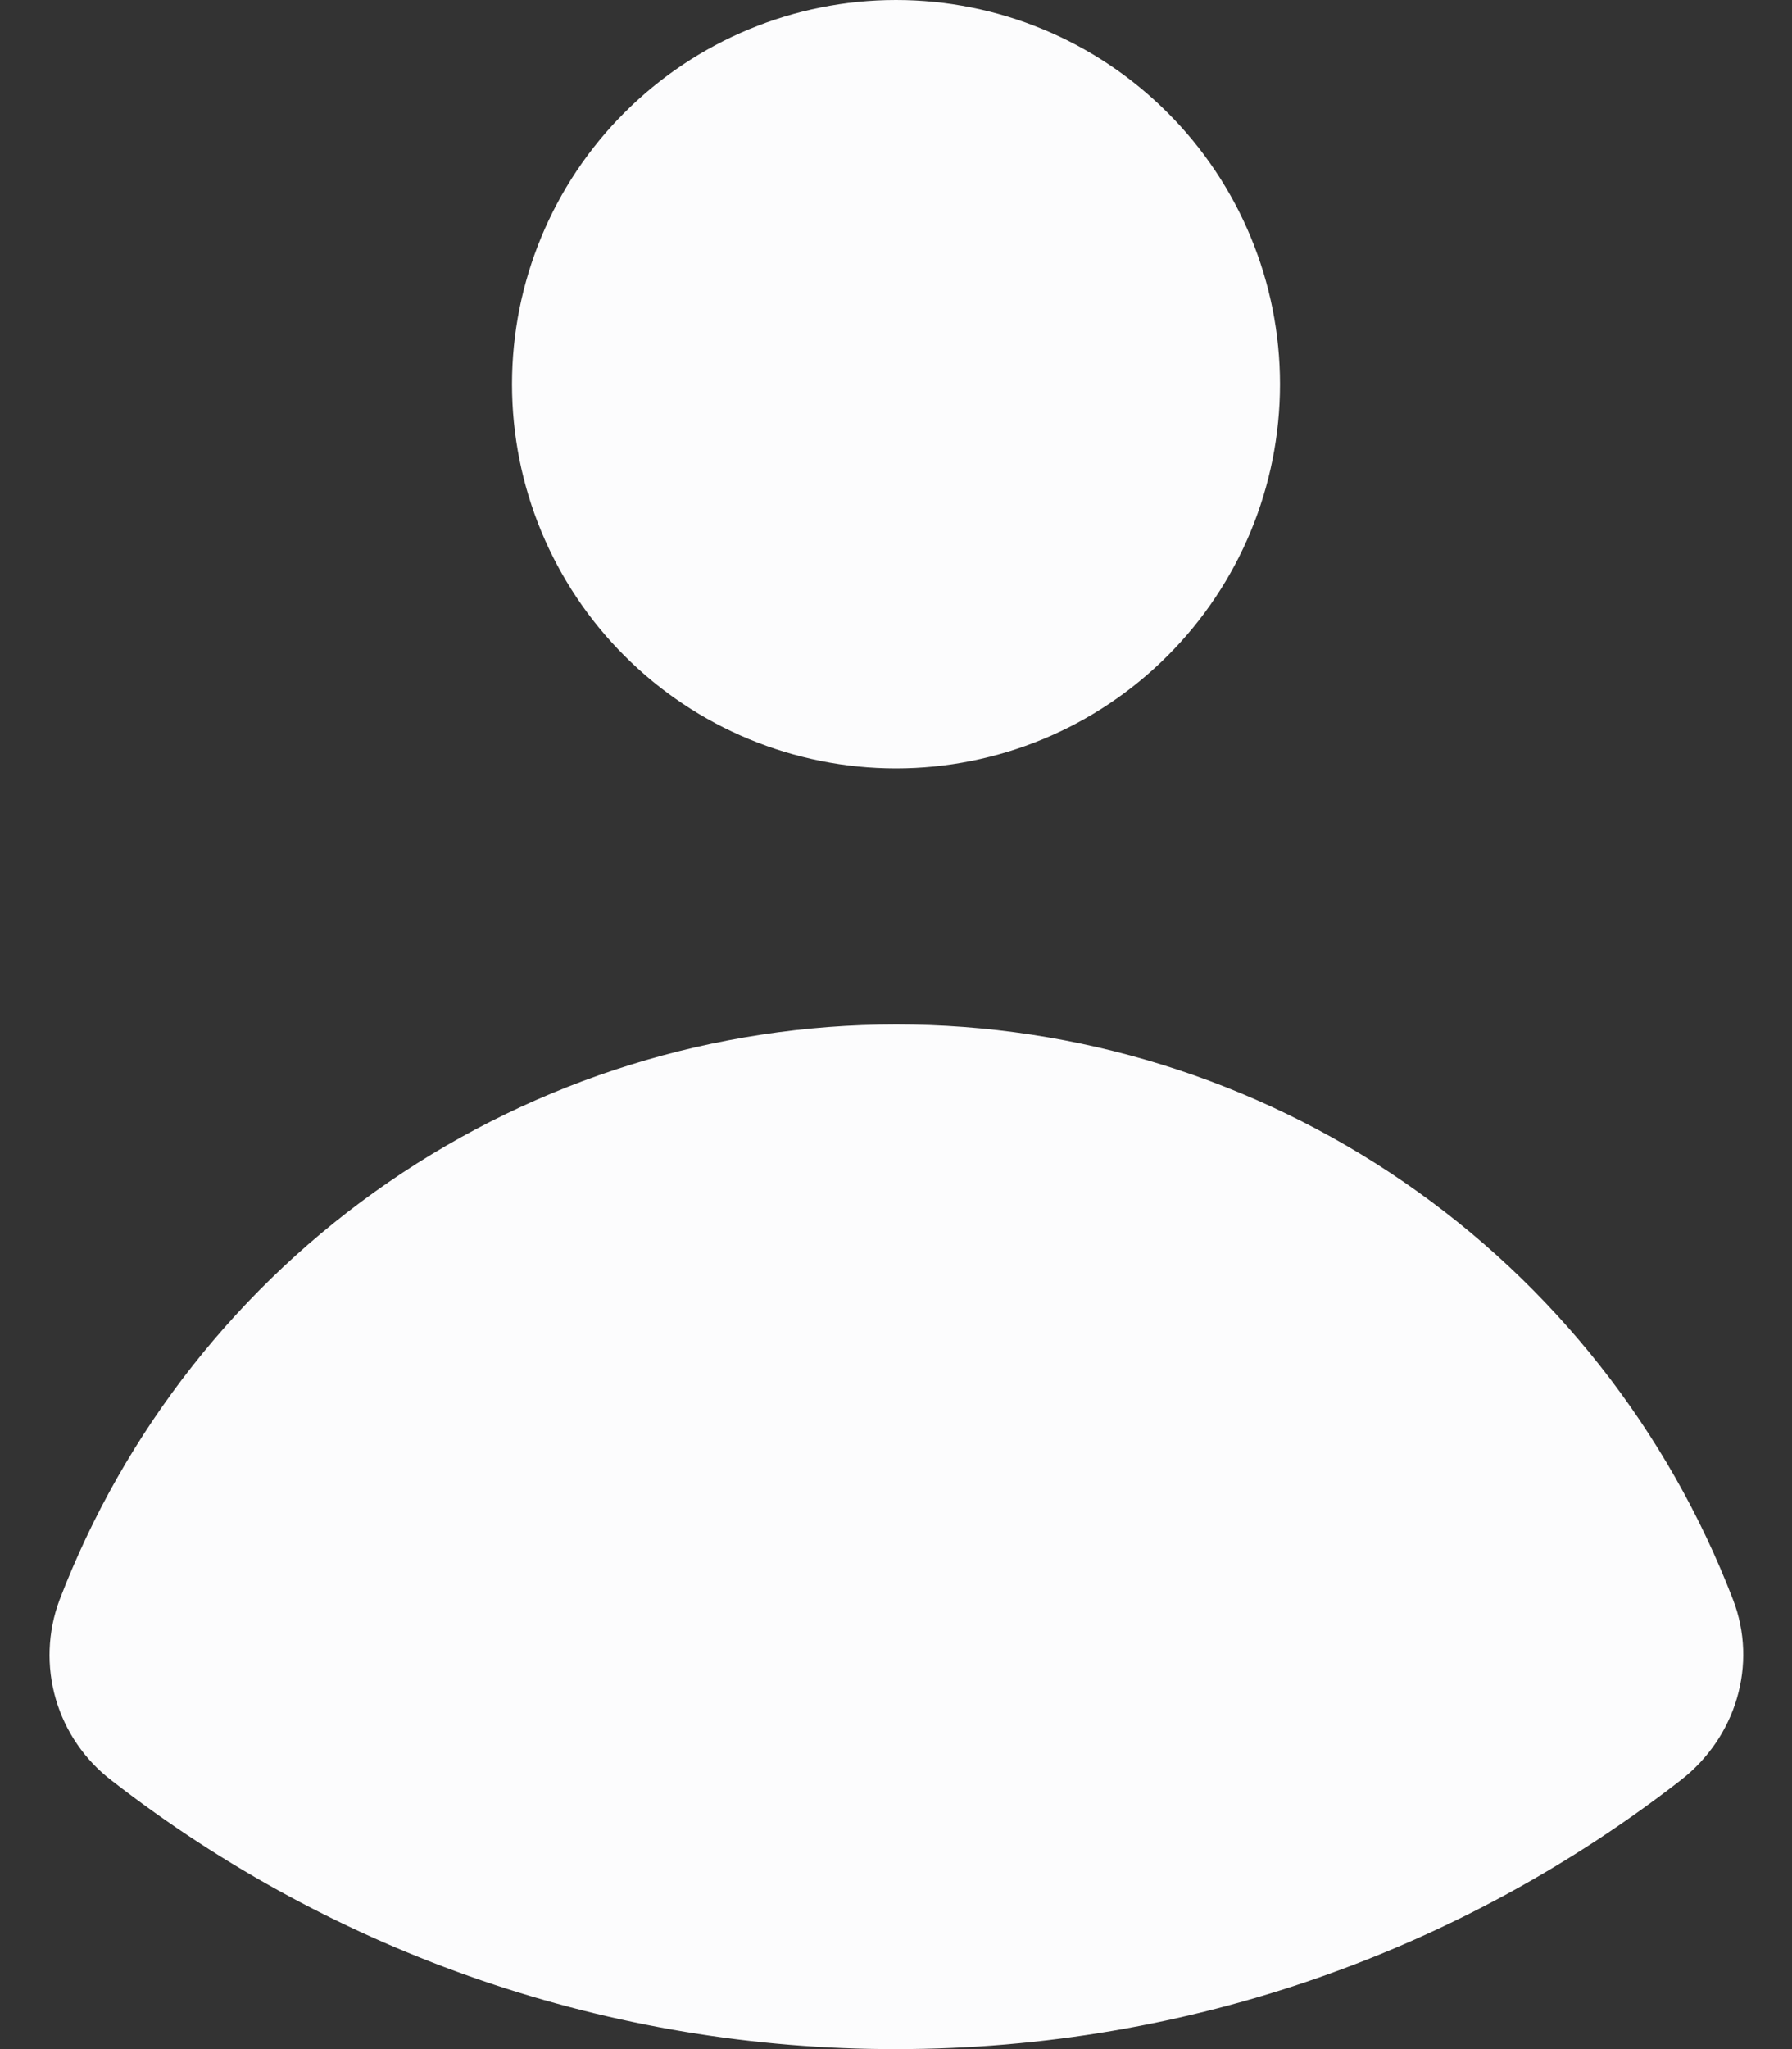 <svg width="14" height="16" viewBox="0 0 14 16" fill="none" xmlns="http://www.w3.org/2000/svg">
<rect x="0" y="0" width="14" height="16" fill="#333333" stroke="none"/>
<path d="M7 6C7.796 6 8.559 5.684 9.121 5.121C9.684 4.559 10 3.796 10 3C10 2.204 9.684 1.441 9.121 0.879C8.559 0.316 7.796 0 7 0C6.204 0 5.441 0.316 4.879 0.879C4.316 1.441 4 2.204 4 3C4 3.796 4.316 4.559 4.879 5.121C5.441 5.684 6.204 6 7 6ZM0.465 12.493C0.372 12.741 0.362 13.013 0.436 13.267C0.51 13.521 0.664 13.745 0.875 13.905C2.626 15.266 4.782 16.003 7 16C9.31 16 11.438 15.216 13.131 13.9C13.561 13.567 13.735 12.997 13.539 12.49C13.031 11.168 12.135 10.031 10.967 9.229C9.8 8.427 8.417 7.998 7.001 7.999C5.585 7.999 4.202 8.429 3.035 9.231C1.868 10.033 0.972 11.171 0.465 12.493Z" fill="#FCFCFD"/>
</svg>
